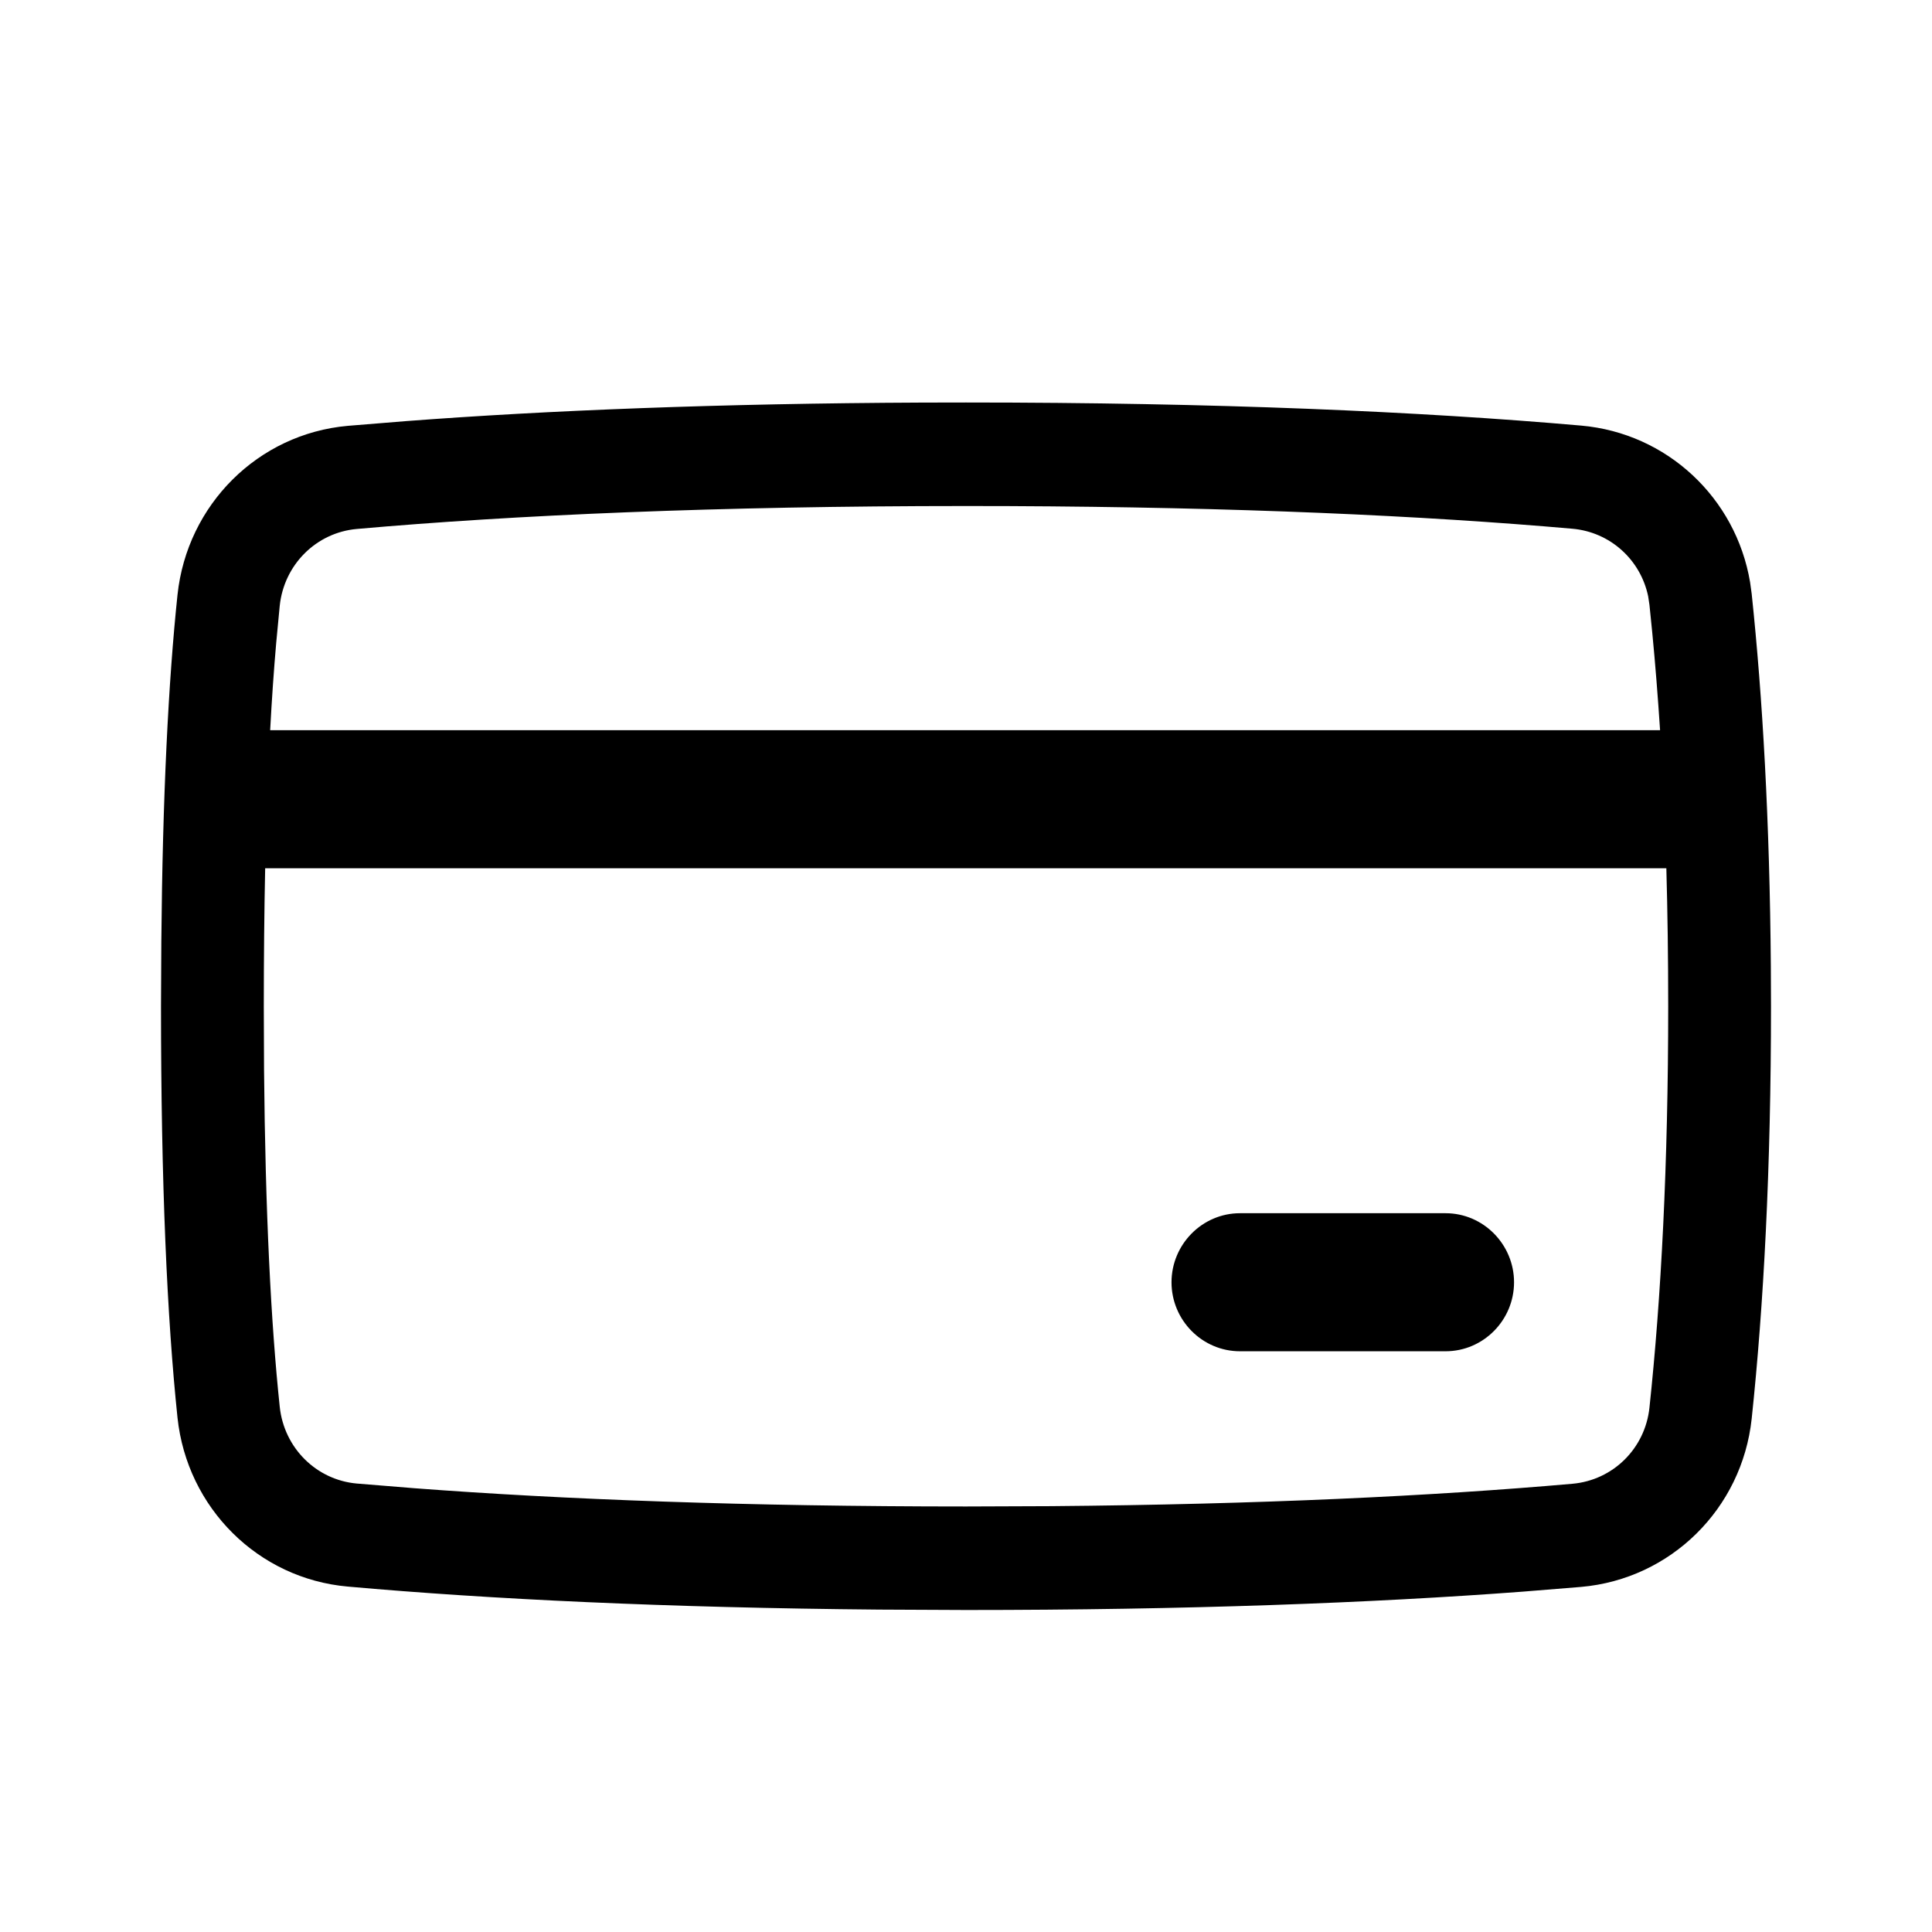 <svg xmlns='http://www.w3.org/2000/svg' width='24' height='24' viewBox='0 0 24 24' >
  <path fill-rule='evenodd' clip-rule='evenodd' d='M12 5L11.454 5.001C8.933 5.012 6.796 5.098 5.046 5.231L4.32 5.29C3.207 5.389 2.324 6.268 2.205 7.389C2.092 8.465 2.02 9.884 2.004 11.698L2 12.5C2 14.703 2.076 16.381 2.205 17.611C2.324 18.732 3.207 19.611 4.32 19.709C6.077 19.866 8.278 19.972 10.92 19.995L12 20C14.738 20 17.043 19.913 18.916 19.772L19.643 19.713C20.755 19.615 21.64 18.742 21.76 17.624C21.909 16.22 22 14.515 22 12.5L21.998 12.003C21.984 10.203 21.896 8.663 21.76 7.376L21.74 7.231C21.563 6.183 20.707 5.381 19.643 5.287C17.649 5.112 15.103 5 12 5ZM4.432 6.571C6.386 6.398 8.91 6.286 12 6.286L12.535 6.287C15.359 6.299 17.69 6.406 19.532 6.568C20.001 6.609 20.379 6.952 20.474 7.407L20.49 7.513L20.525 7.859C20.562 8.241 20.594 8.645 20.622 9.071H3.356C3.377 8.68 3.402 8.319 3.431 7.988L3.475 7.524C3.529 7.014 3.928 6.616 4.432 6.571ZM3.294 10.786C3.283 11.316 3.277 11.887 3.277 12.5L3.28 13.286C3.296 15.062 3.366 16.442 3.475 17.476C3.529 17.986 3.928 18.384 4.432 18.429L5.145 18.487C6.987 18.627 9.273 18.714 12 18.714L13.059 18.71C15.649 18.688 17.805 18.584 19.532 18.432C20.037 18.388 20.436 17.994 20.49 17.487C20.635 16.128 20.723 14.469 20.723 12.5C20.723 11.9 20.715 11.329 20.7 10.786H3.294ZM14.553 15.929C14.553 15.459 14.934 15.071 15.404 15.071H17.957C18.427 15.071 18.808 15.459 18.808 15.929C18.808 16.399 18.427 16.786 17.957 16.786H15.404C14.934 16.786 14.553 16.399 14.553 15.929Z' />
</svg>